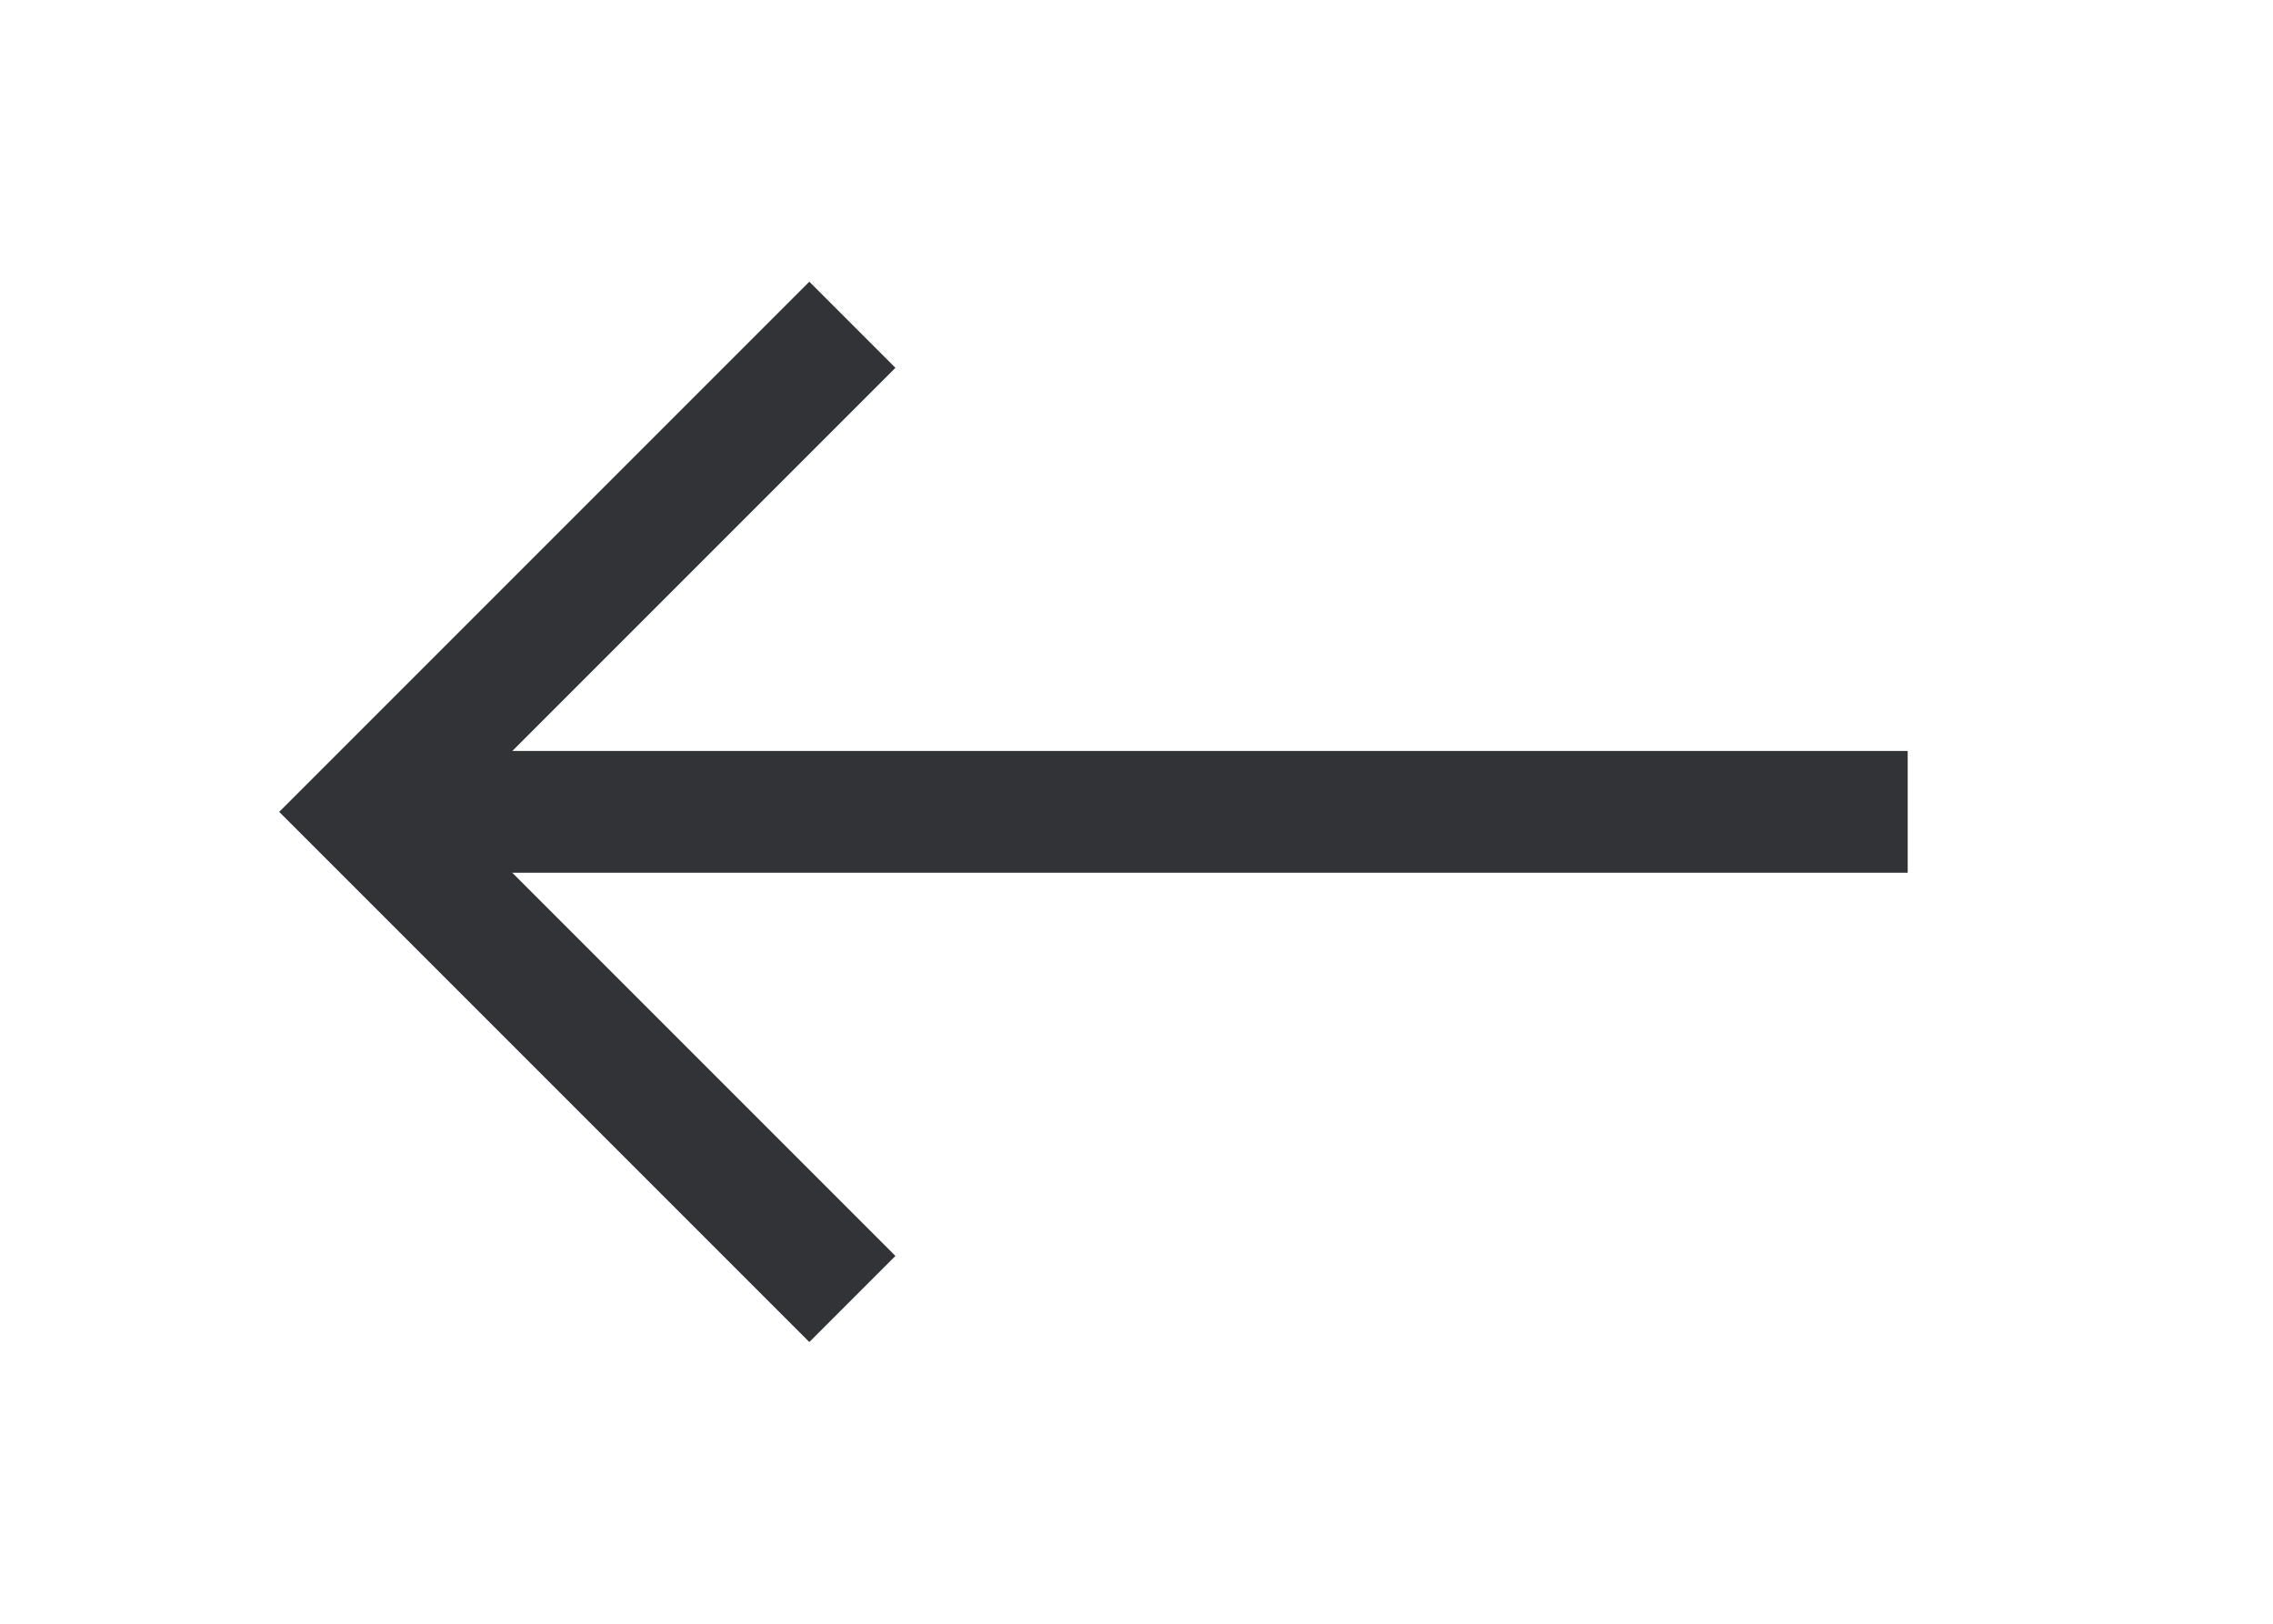 <?xml version="1.0" encoding="UTF-8"?>
<svg width="28px" height="20px" viewBox="0 0 28 20" version="1.1" xmlns="http://www.w3.org/2000/svg" xmlns:xlink="http://www.w3.org/1999/xlink">
    <!-- Generator: Sketch 53.2 (72643) - https://sketchapp.com -->
    <title>mdpi/ic_launcher_APP@2x</title>
    <desc>Created with Sketch.</desc>
    <g id="mdpi/ic_launcher_APP" stroke="none" stroke-width="1" fill="none" fill-rule="evenodd">
        <g id="Group-3" transform="translate(14, 10) rotate(-90) translate(-24.5, -24) translate(18.5, 14.5)"
           stroke="#323337" stroke-width="1.5">
            <path d="M6,19 L6,1" id="Stroke-3"/>
            <polyline id="Stroke-5" points="0 6 6 0 12 6"/>
        </g>
    </g>
</svg>